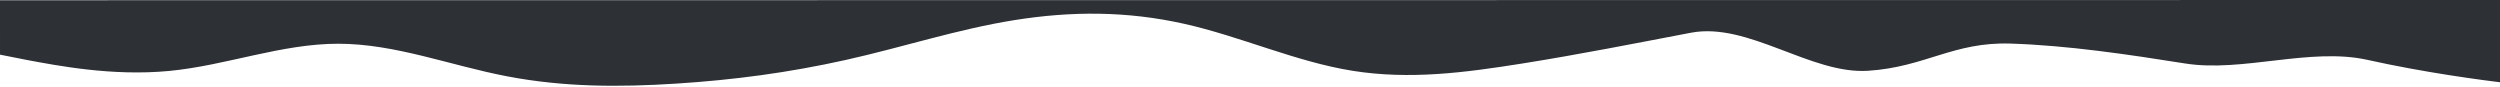 <svg width="1918" height="67" viewBox="0 0 1918 67" fill="none" xmlns="http://www.w3.org/2000/svg">
<path fill-rule="evenodd" clip-rule="evenodd" d="M1946.01 66.781L1924.93 64C1902.23 61.22 1860.06 55.659 1816.28 45.924C1772.49 36.19 1720.37 55.672 1676.58 48.72C1632.79 41.768 1586.16 34.816 1542.37 33.429C1498.59 32.042 1476.86 51.522 1433.08 54.309C1389.29 57.095 1341.12 16.753 1297.34 25.105C1253.56 33.457 1211.39 41.809 1167.61 48.769C1123.82 55.73 1081.66 61.298 1037.88 54.346C994.09 47.394 951.924 27.921 908.138 18.186C864.352 8.451 822.189 8.455 778.404 15.416C734.62 22.377 692.458 36.293 648.673 46.036C604.889 55.779 562.726 61.348 518.941 64.135C475.156 66.922 432.993 66.926 389.207 58.582C345.421 50.239 303.256 33.548 259.471 33.552C215.686 33.556 173.524 50.255 129.739 54.434C85.954 58.611 43.79 50.268 21.086 46.096L0.004 41.925L-5.22097e-05 0.187L21.082 0.185C43.785 0.183 85.949 0.178 129.734 0.174C173.519 0.17 215.682 0.166 259.468 0.162C303.253 0.158 345.416 0.154 389.201 0.149C432.986 0.145 475.15 0.141 518.935 0.137C562.72 0.133 604.884 0.129 648.669 0.125C692.454 0.12 734.618 0.116 778.403 0.112C822.188 0.108 864.351 0.104 908.136 0.1C951.922 0.095 994.085 0.091 1037.87 0.087C1081.66 0.083 1123.82 0.079 1167.6 0.075C1211.39 0.071 1253.55 0.067 1297.34 0.062C1341.12 0.058 1383.29 0.054 1427.07 0.05C1470.86 0.046 1513.02 0.042 1556.81 0.038C1600.59 0.033 1642.75 0.029 1686.54 0.025C1730.32 0.021 1772.49 0.017 1816.27 0.013C1860.06 0.008 1902.22 0.004 1924.93 0.002L1946.01 0L1946.01 66.781Z" fill="#2D3035"/>
</svg>
